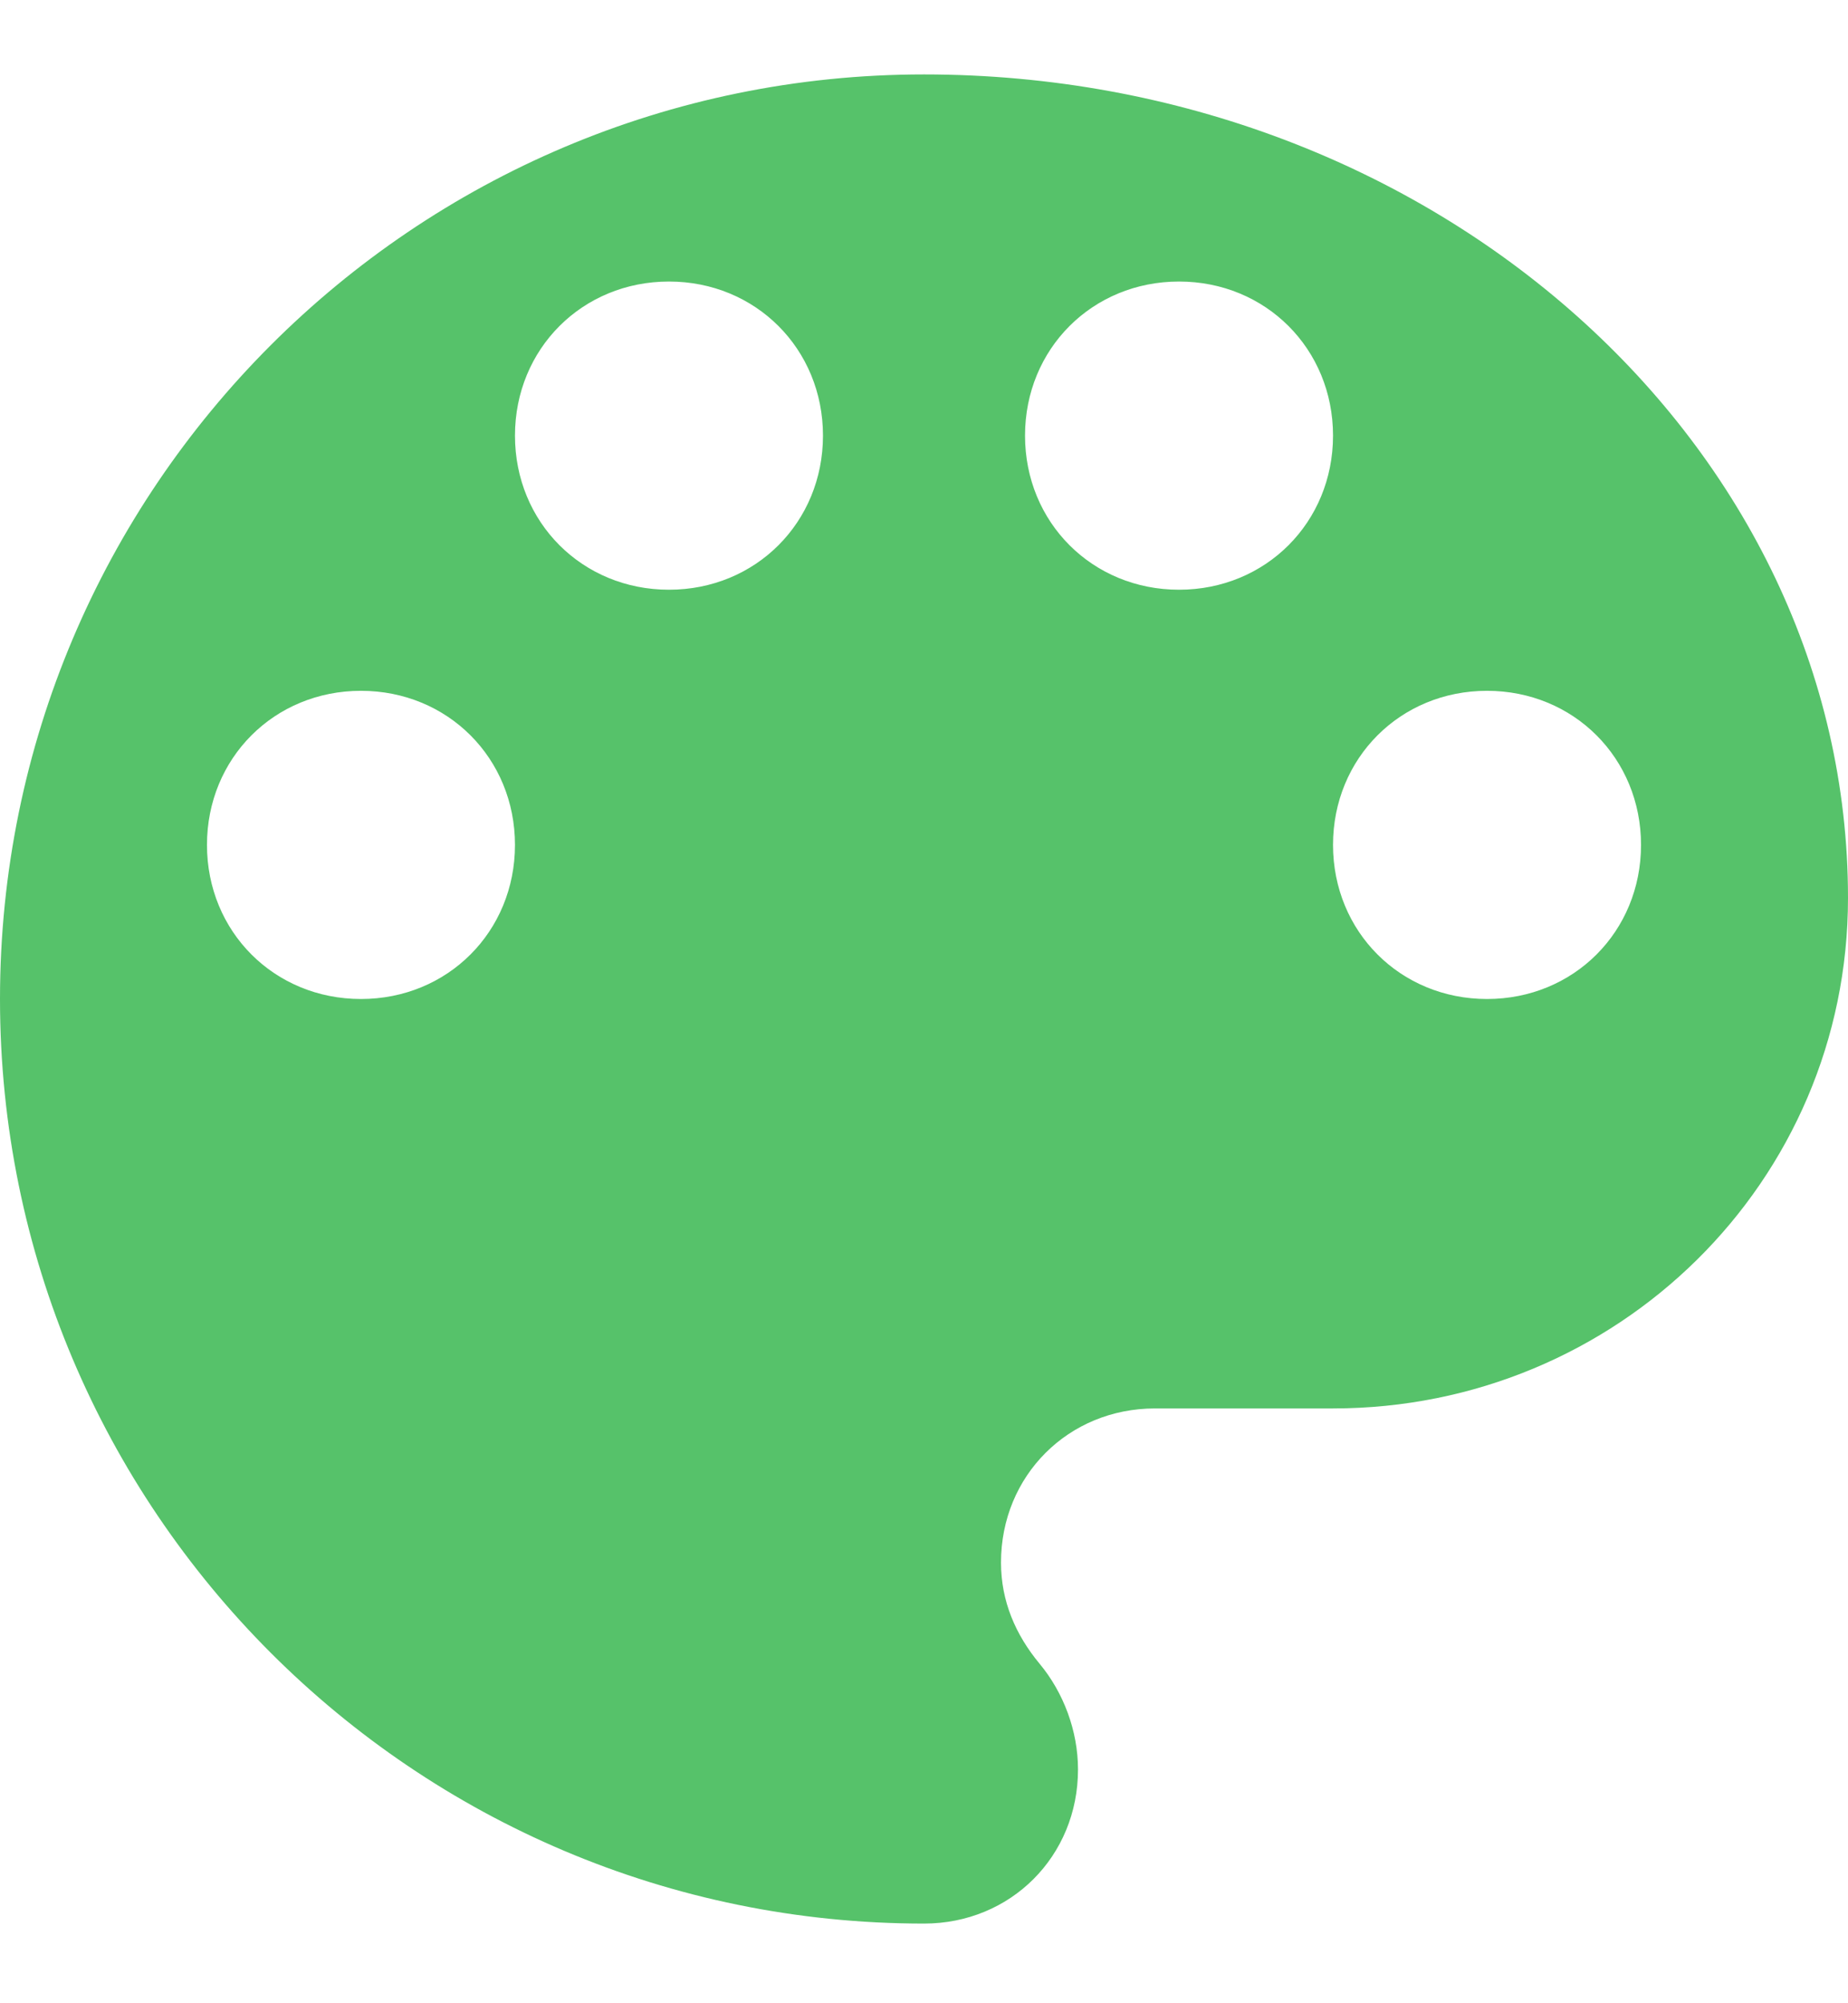 <svg width="12" height="13" viewBox="0 0 12 13" fill="none" xmlns="http://www.w3.org/2000/svg">
<path d="M9.656 6.483C10.219 6.483 10.656 6.046 10.656 5.483C10.656 4.92 10.219 4.483 9.656 4.483C9.093 4.483 8.656 4.92 8.656 5.483C8.656 6.046 9.093 6.483 9.656 6.483ZM7.656 3.827C8.219 3.827 8.656 3.39 8.656 2.827C8.656 2.264 8.219 1.827 7.656 1.827C7.093 1.827 6.656 2.264 6.656 2.827C6.656 3.39 7.093 3.827 7.656 3.827ZM4.344 3.827C4.907 3.827 5.344 3.39 5.344 2.827C5.344 2.264 4.907 1.827 4.344 1.827C3.781 1.827 3.344 2.264 3.344 2.827C3.344 3.39 3.781 3.827 4.344 3.827ZM2.344 6.483C2.907 6.483 3.344 6.046 3.344 5.483C3.344 4.92 2.907 4.483 2.344 4.483C1.781 4.483 1.344 4.92 1.344 5.483C1.344 6.046 1.781 6.483 2.344 6.483ZM6 0.483C9.313 0.483 12 2.889 12 5.827C12 7.671 10.5 9.14 8.656 9.14H7.5C6.937 9.14 6.5 9.577 6.5 10.14C6.5 10.39 6.594 10.608 6.75 10.796C6.906 10.983 7 11.233 7 11.483C7 12.046 6.563 12.483 6 12.483C2.687 12.483 0 9.796 0 6.483C0 3.17 2.687 0.483 6 0.483Z" fill="#56C26A"/>
</svg>
